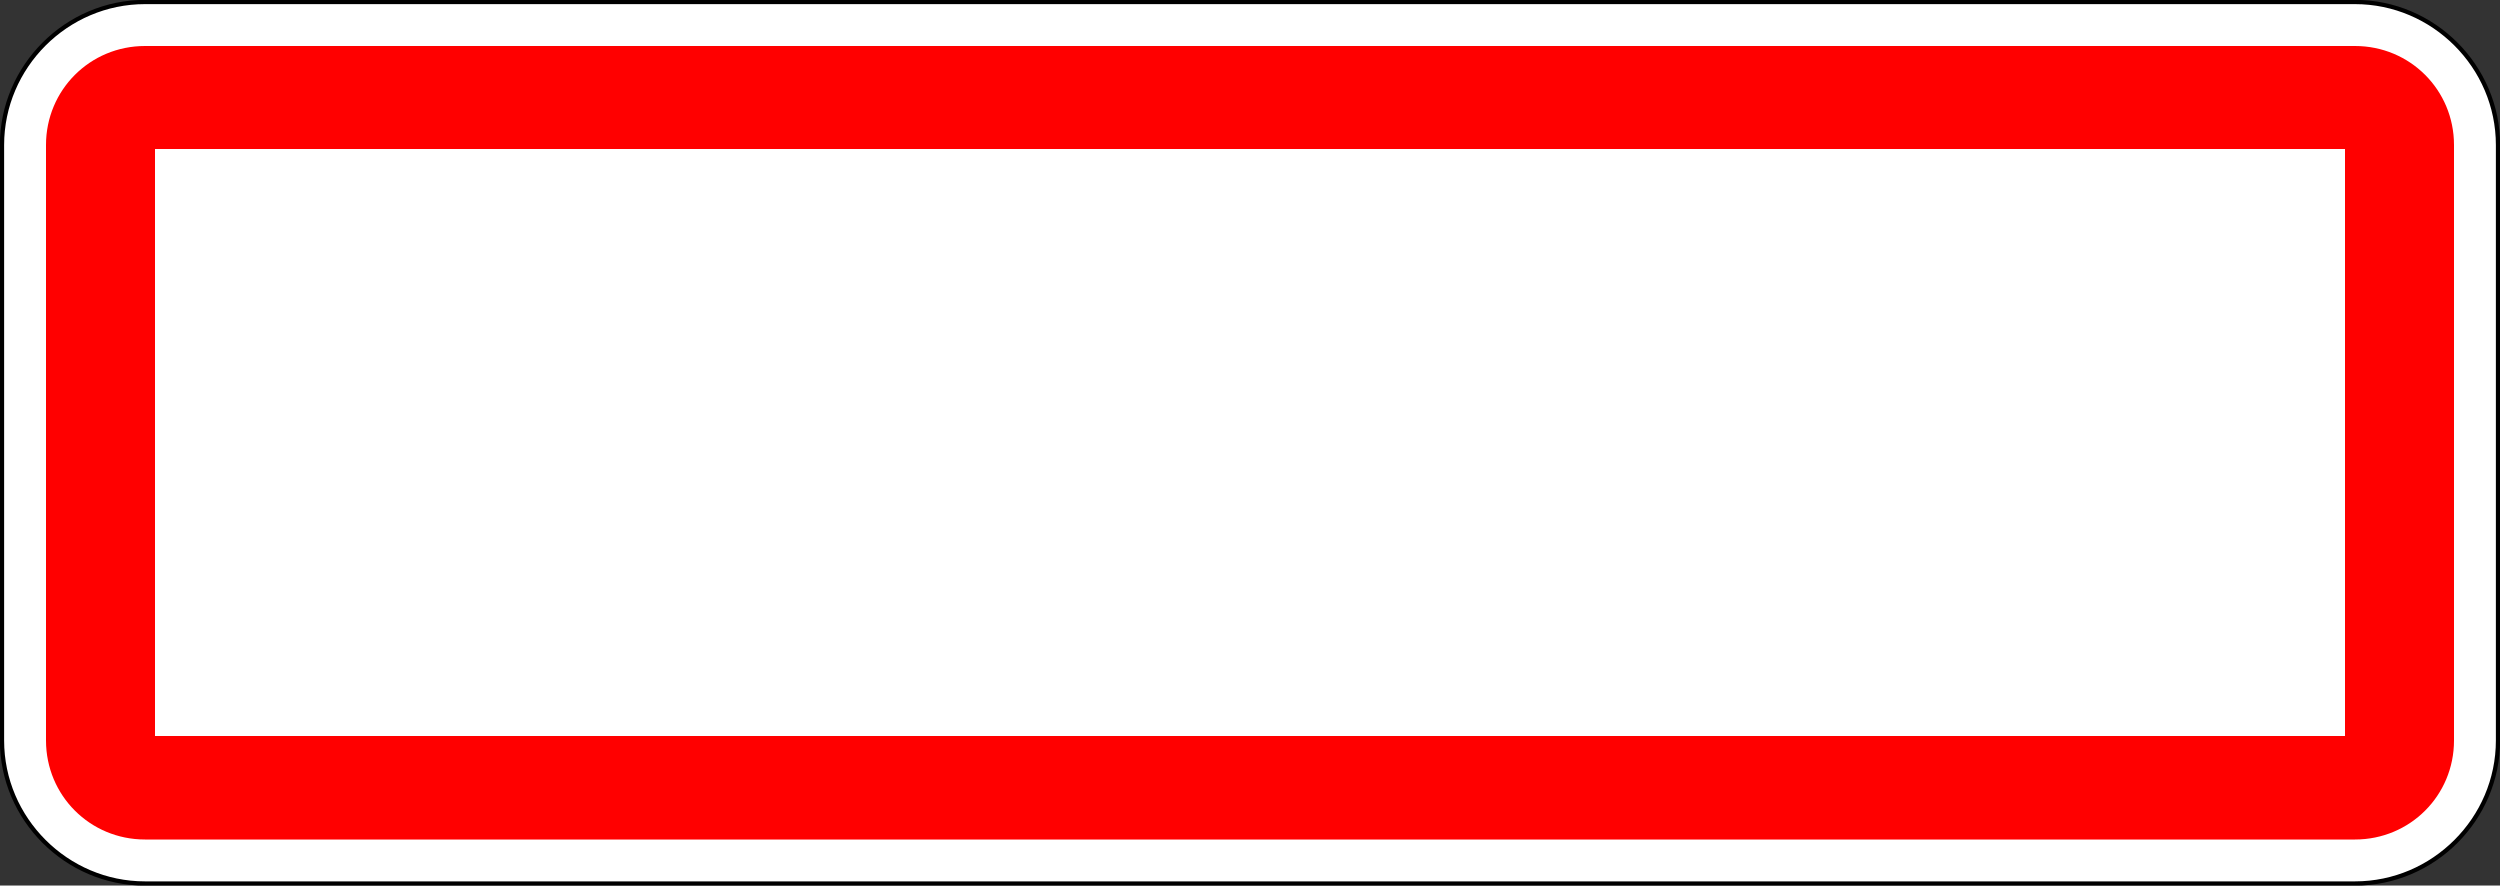 <?xml version="1.0" encoding="utf-8"?>
<!-- Generator: Adobe Illustrator 28.3.0, SVG Export Plug-In . SVG Version: 6.00 Build 0)  -->
<svg version="1.1"
	 id="Ebene_1" xmlns:sodipodi="http://sodipodi.sourceforge.net/DTD/sodipodi-0.dtd" xmlns:svg="http://www.w3.org/2000/svg" xmlns:inkscape="http://www.inkscape.org/namespaces/inkscape" inkscape:version="1.1.2 (b8e25be833, 2022-02-05)" sodipodi:docname="France_road_sign_C3.svg"
	 xmlns="http://www.w3.org/2000/svg" xmlns:xlink="http://www.w3.org/1999/xlink" x="0px" y="0px" viewBox="0 0 500 177.1"
	 style="enable-background:new 0 0 500 177.1;" xml:space="preserve">
<rect x="0" y="0" width="500" height="177.1" fill="#333333" stroke="none"/>
<style type="text/css">
	.st0{fill:#FFFFFF;stroke:#000000;stroke-width:0.85;}
	.st1{fill:#FF0000;}
	.st2{fill:#FFFFFF;}
</style>
<sodipodi:namedview  bordercolor="#666666" borderopacity="1.0" id="namedview54" inkscape:current-layer="Ebene_1" inkscape:cx="398.36612" inkscape:cy="42.258146" inkscape:pagecheckerboard="0" inkscape:pageopacity="0.0" inkscape:pageshadow="2" inkscape:window-height="706" inkscape:window-maximized="1" inkscape:window-width="1366" inkscape:window-x="-8" inkscape:window-y="-8" inkscape:zoom="1.0530514" pagecolor="#ffffff" showgrid="false">
	</sodipodi:namedview>
<path id="path1217" sodipodi:nodetypes="sssssssss" class="st0" d="M29,0.4C13.3,0.4,0.4,13.3,0.4,29v119.1
	c0,15.7,12.9,28.6,28.6,28.6h442c15.7,0,28.6-12.9,28.6-28.6V29c0-15.7-12.9-28.6-28.6-28.6L29,0.4z"/>
<path id="path1215" class="st1" d="M29,9.2h442c11,0,19.8,8.8,19.8,19.8v119.1c0,11-8.8,19.8-19.8,19.8H29c-11,0-19.8-8.8-19.8-19.8
	V29C9.2,18,18,9.2,29,9.2z"/>
<path id="rect2729" class="st2" d="M31,29.8h438v117.4H31V29.8z"/>
</svg>
